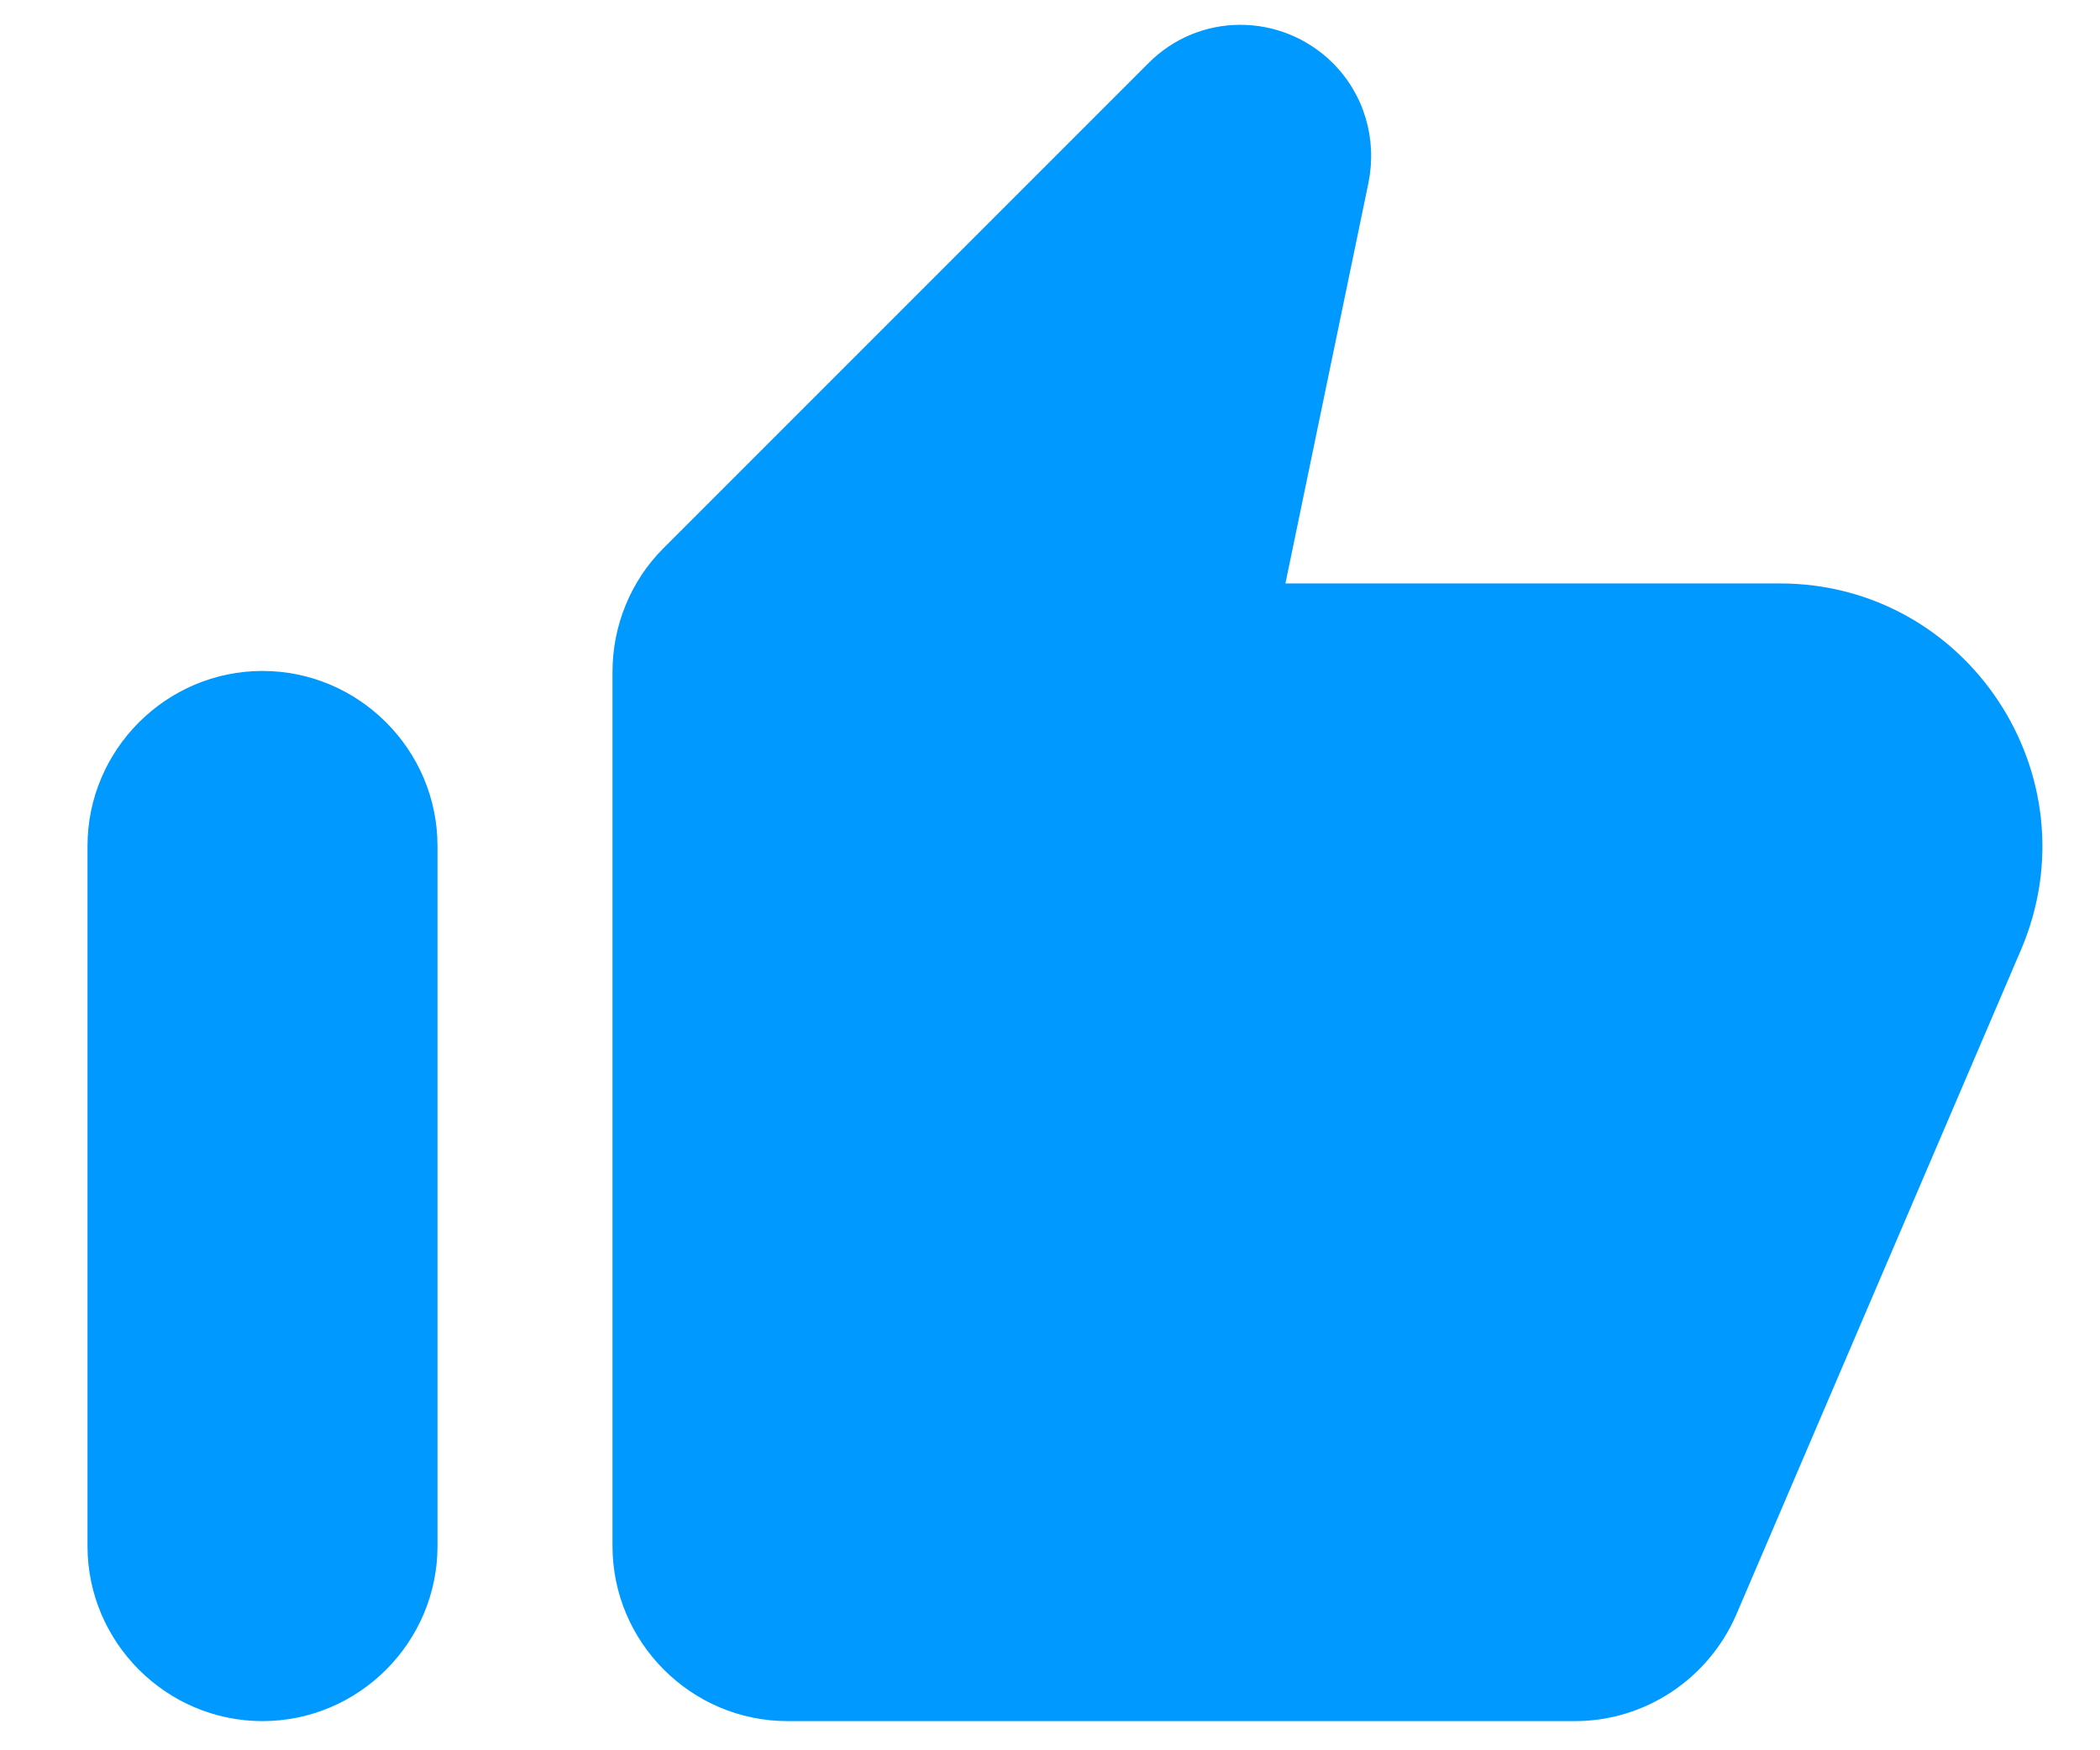 <svg width="18" height="15" viewBox="0 0 18 15" fill="none" xmlns="http://www.w3.org/2000/svg">
<path d="M9.84 0.545L5.685 4.7C5.407 4.978 5.25 5.36 5.25 5.758V13.25C5.25 14.075 5.925 14.75 6.75 14.75H13.5C14.1 14.75 14.64 14.39 14.88 13.843L17.325 8.135C17.955 6.65 16.867 5 15.255 5H11.018L11.73 1.565C11.805 1.19 11.693 0.808 11.422 0.538C10.98 0.103 10.275 0.103 9.84 0.545ZM2.25 14.75C3.075 14.75 3.75 14.075 3.75 13.25V7.25C3.75 6.425 3.075 5.75 2.25 5.75C1.425 5.75 0.75 6.425 0.75 7.25V13.25C0.75 14.075 1.425 14.75 2.25 14.75Z" fill="#0099FF"/>
</svg>
